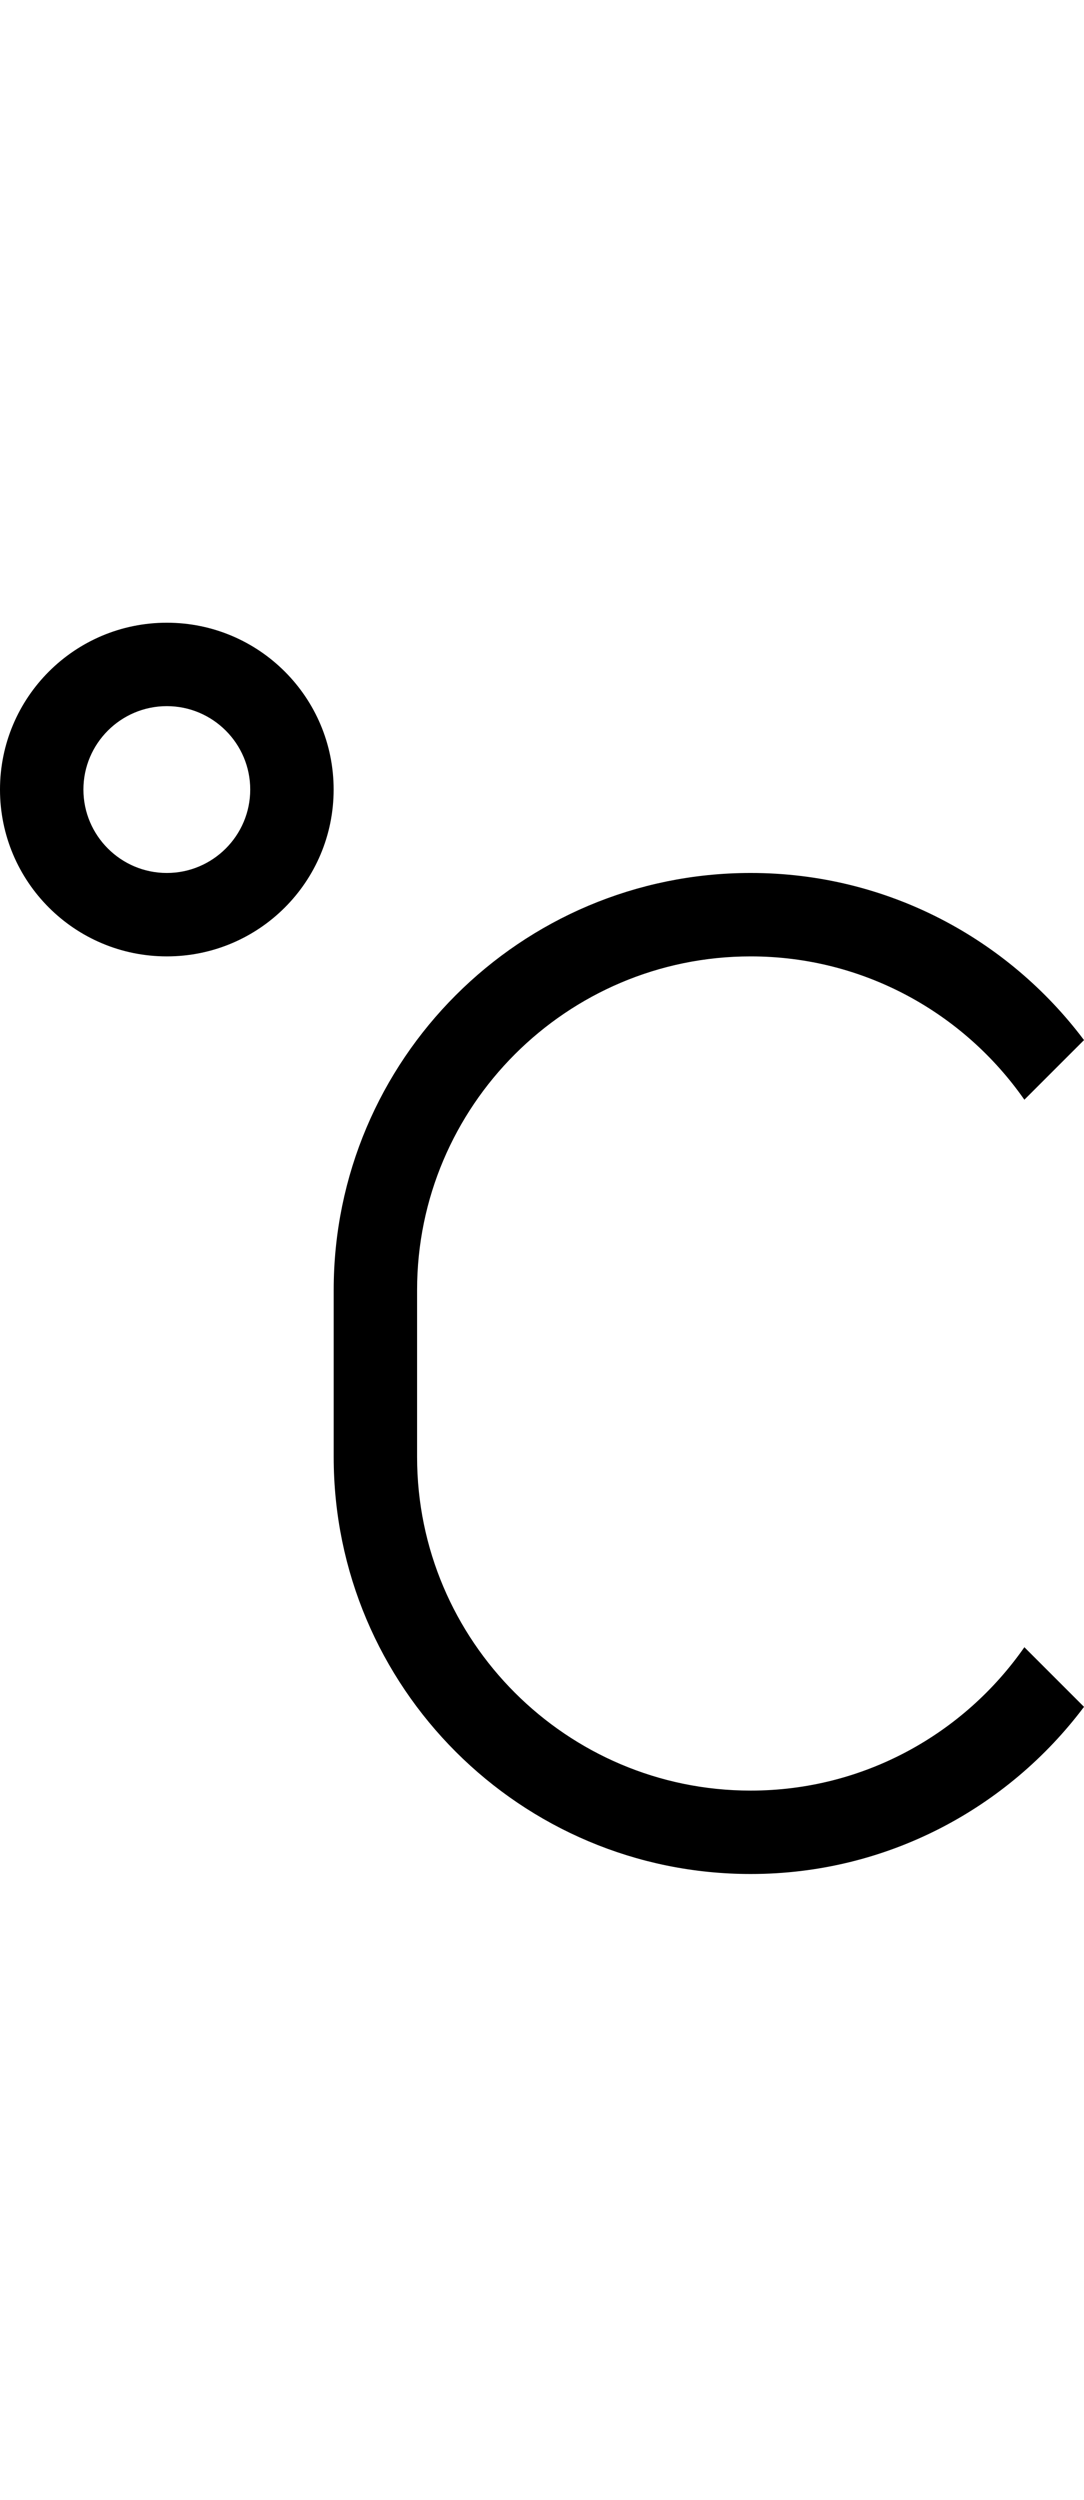 <?xml version="1.0" encoding="utf-8"?>
<!-- Generator: Adobe Illustrator 16.0.0, SVG Export Plug-In . SVG Version: 6.00 Build 0)  -->
<!DOCTYPE svg PUBLIC "-//W3C//DTD SVG 1.1//EN" "http://www.w3.org/Graphics/SVG/1.1/DTD/svg11.dtd">
<svg version="1.1" id="Layer_1" xmlns="http://www.w3.org/2000/svg" xmlns:xlink="http://www.w3.org/1999/xlink" x="0px" y="0px"
	 width="222.031px" height="512px" viewBox="112.536 0 222.031 512" enable-background="new 112.536 0 222.031 512"
	 xml:space="preserve">
<g>
	<path d="M146.705,127.533c-18.87,0-34.169,15.3-34.169,34.169c0,18.878,15.299,34.169,34.169,34.169
		c18.886,0,34.169-15.291,34.169-34.169C180.874,142.833,165.591,127.533,146.705,127.533z M146.705,178.787
		c-9.418,0-17.084-7.667-17.084-17.085s7.666-17.084,17.084-17.084s17.084,7.666,17.084,17.084S156.123,178.787,146.705,178.787z"/>
	<path d="M266.295,366.717c-37.671,0-68.329-30.658-68.329-68.33v-34.186c0-37.673,30.658-68.331,68.329-68.331
		c23.191,0,43.697,11.638,56.059,29.355l12.214-12.212c-15.582-20.748-40.315-34.228-68.271-34.228
		c-47.173,0-85.413,38.248-85.413,85.415v34.187c0,47.165,38.24,85.413,85.413,85.413c27.956,0,52.689-13.489,68.271-34.235
		l-12.214-12.213C310.001,355.07,289.494,366.717,266.295,366.717z"/>
</g>
</svg>
